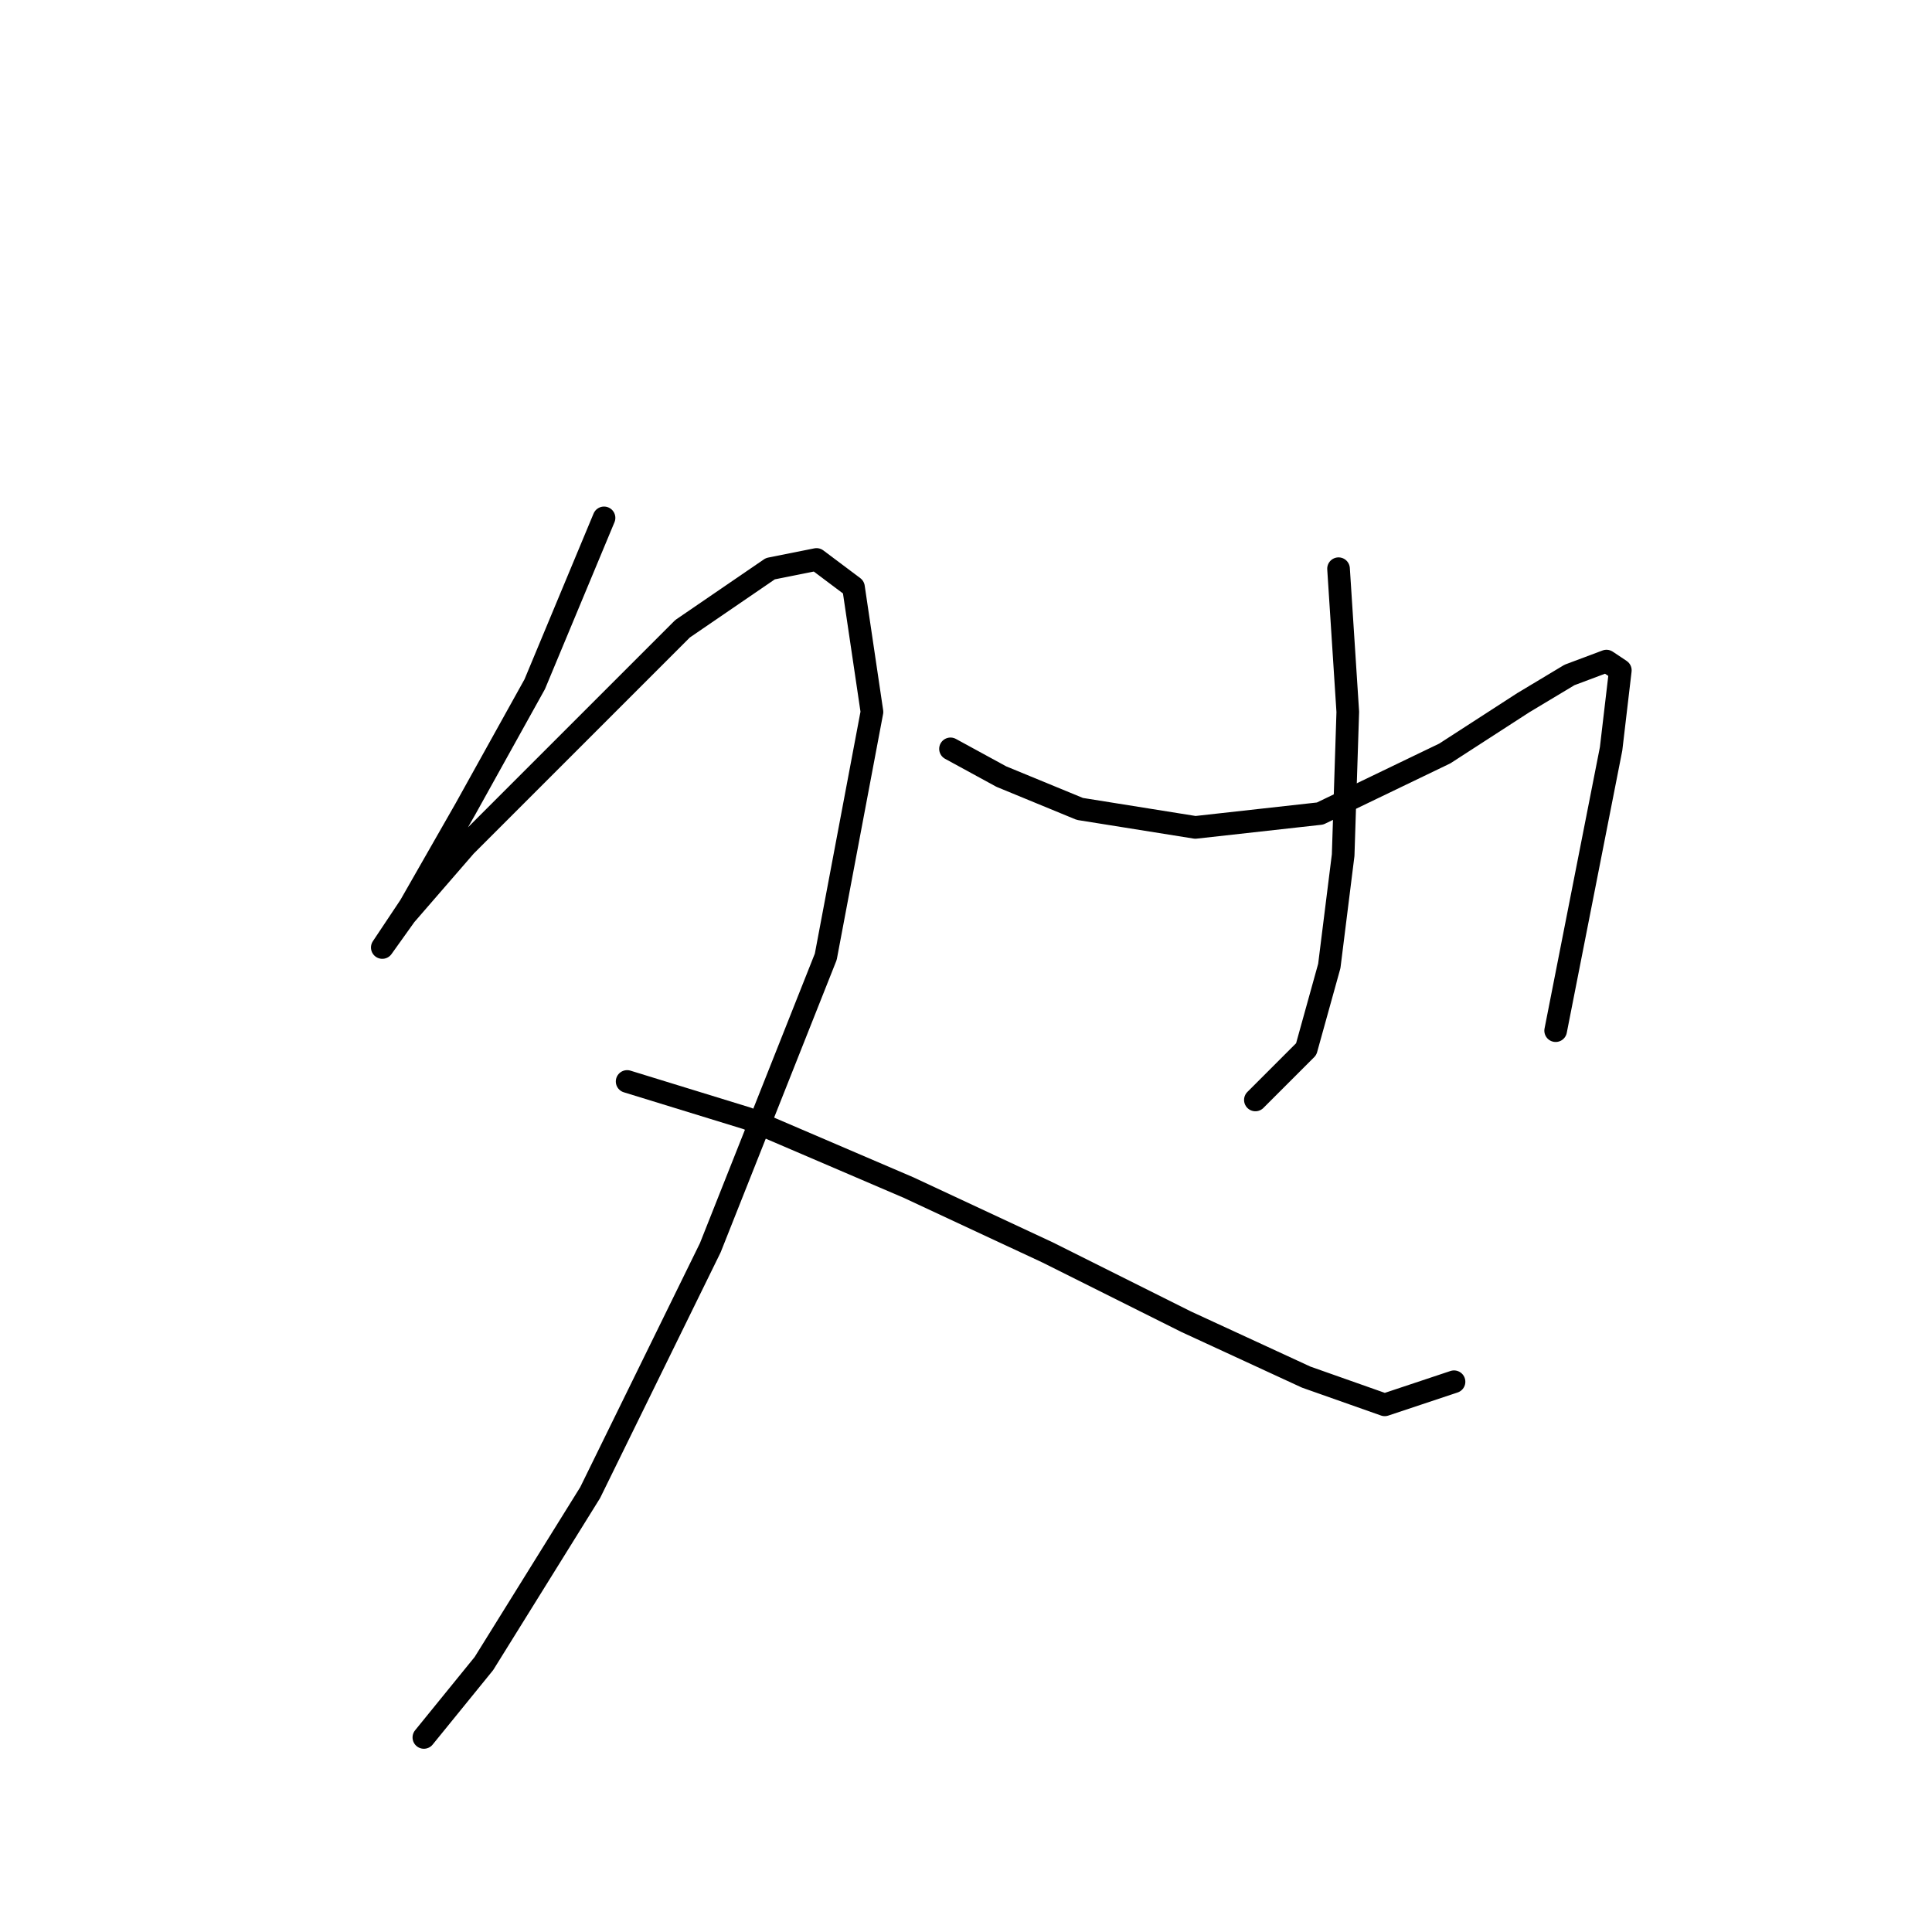 <?xml version="1.0" standalone="no"?>
    <svg width="256" height="256" xmlns="http://www.w3.org/2000/svg" version="1.1">
    <polyline stroke="black" stroke-width="3" stroke-linecap="round" fill="transparent" stroke-linejoin="round" points="80.037 68.622 70.856 90.658 61.674 107.186 54.329 120.04 50.656 125.549 50.656 125.549 53.716 121.264 61.674 112.082 75.753 98.004 90.443 83.313 102.073 75.356 108.195 74.131 113.091 77.804 115.54 94.331 109.419 126.773 94.116 165.336 78.201 197.778 64.122 220.427 56.165 230.22 56.165 230.22 " />
        <polyline stroke="black" stroke-width="3" stroke-linecap="round" fill="transparent" stroke-linejoin="round" points="83.098 143.3 99.013 148.197 120.437 157.379 138.8 165.948 157.164 175.13 173.079 182.475 183.484 186.148 192.666 183.088 192.666 183.088 " />
        <polyline stroke="black" stroke-width="3" stroke-linecap="round" fill="transparent" stroke-linejoin="round" points="177.363 75.356 178.588 94.331 177.975 113.307 176.139 127.997 173.079 139.015 166.345 145.749 166.345 145.749 " />
        <polyline stroke="black" stroke-width="3" stroke-linecap="round" fill="transparent" stroke-linejoin="round" points="125.946 99.228 132.679 102.901 143.085 107.186 158.388 109.634 174.915 107.798 191.442 99.84 201.848 93.107 207.969 89.434 212.866 87.598 214.702 88.822 213.478 99.228 206.133 136.567 206.133 136.567 " />
        </svg>